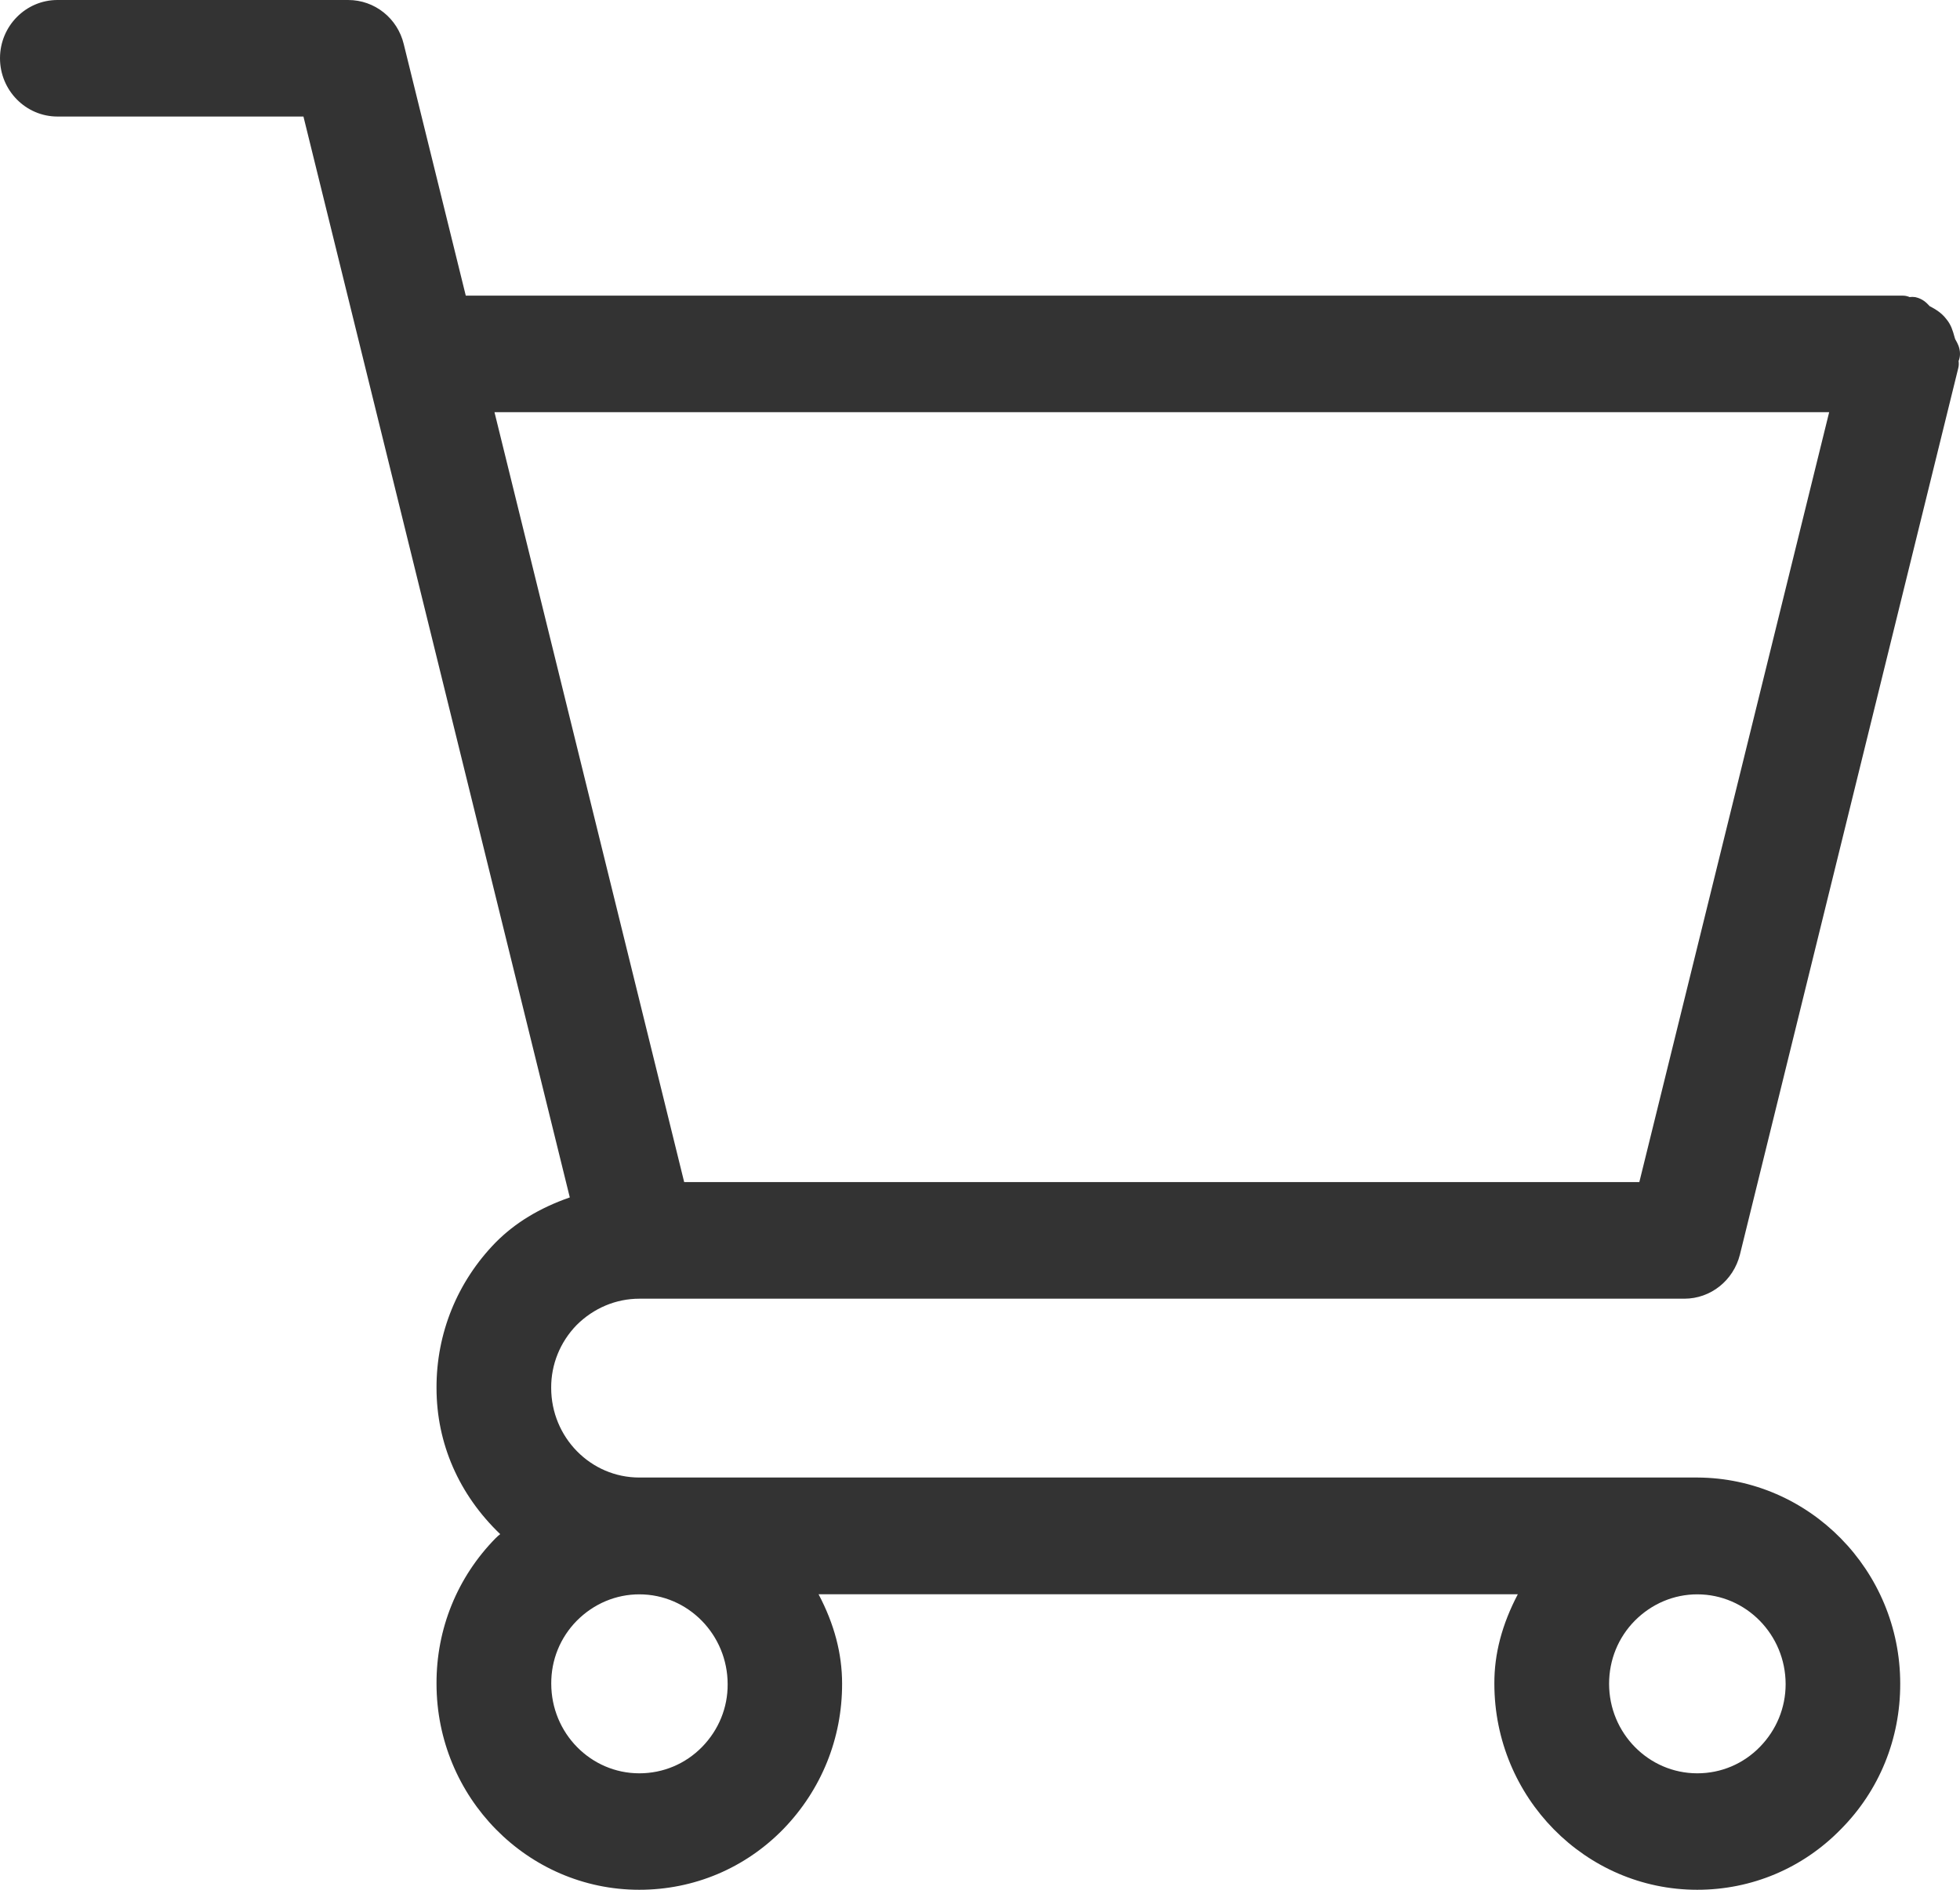 <svg 
 xmlns="http://www.w3.org/2000/svg"
 xmlns:xlink="http://www.w3.org/1999/xlink"
 width="28px" height="27px">
<path fill-rule="evenodd"  fill="rgb(51, 51, 51)"
 d="M28.000,5.056 C28.000,4.967 27.963,4.902 27.941,4.863 C27.937,4.856 27.933,4.850 27.929,4.839 L27.919,4.805 C27.899,4.732 27.873,4.641 27.808,4.563 C27.736,4.467 27.650,4.420 27.582,4.382 L27.570,4.377 C27.564,4.372 27.560,4.367 27.555,4.362 C27.522,4.327 27.468,4.269 27.361,4.245 L27.322,4.242 C27.307,4.242 27.293,4.243 27.281,4.245 C27.257,4.234 27.223,4.224 27.184,4.224 L6.654,4.224 L5.768,0.631 C5.679,0.260 5.352,-0.000 4.974,-0.000 L0.821,-0.000 C0.368,-0.000 -0.000,0.373 -0.000,0.832 C-0.000,1.291 0.368,1.665 0.821,1.665 L4.335,1.665 L8.140,17.108 C7.705,17.260 7.357,17.472 7.079,17.753 C6.533,18.313 6.233,19.050 6.236,19.831 C6.236,20.623 6.557,21.355 7.146,21.919 C7.124,21.936 7.101,21.955 7.080,21.977 C6.533,22.534 6.233,23.272 6.236,24.055 C6.236,25.679 7.535,27.000 9.132,27.000 C9.913,27.000 10.643,26.693 11.189,26.134 C11.733,25.574 12.032,24.836 12.030,24.055 C12.030,23.626 11.919,23.205 11.694,22.778 L21.683,22.778 C21.456,23.211 21.346,23.631 21.348,24.055 C21.348,25.679 22.648,27.000 24.246,27.000 C25.024,27.000 25.753,26.693 26.297,26.136 C26.847,25.583 27.148,24.843 27.146,24.055 C27.146,22.438 25.847,21.117 24.248,21.110 L9.132,21.110 C8.438,21.110 7.874,20.536 7.874,19.829 C7.872,19.494 8.002,19.174 8.237,18.932 C8.481,18.689 8.799,18.555 9.135,18.555 L24.062,18.555 C24.437,18.555 24.763,18.296 24.856,17.925 L27.975,5.260 C27.985,5.222 27.984,5.187 27.980,5.158 C27.991,5.132 28.000,5.097 28.000,5.056 ZM26.131,5.889 L23.419,16.889 L9.774,16.889 L7.064,5.889 L26.131,5.889 ZM7.875,24.055 C7.873,23.716 8.003,23.397 8.239,23.157 C8.481,22.913 8.799,22.779 9.133,22.779 C9.829,22.779 10.395,23.355 10.395,24.064 C10.397,24.398 10.267,24.716 10.030,24.959 C9.792,25.202 9.473,25.336 9.133,25.336 C8.439,25.336 7.875,24.762 7.875,24.055 ZM25.141,24.959 C24.904,25.202 24.586,25.336 24.247,25.336 C23.552,25.336 22.987,24.762 22.987,24.057 C22.987,23.716 23.117,23.397 23.353,23.157 C23.595,22.913 23.913,22.779 24.247,22.779 C24.943,22.779 25.509,23.355 25.509,24.063 C25.509,24.398 25.378,24.717 25.141,24.959 Z"/>
</svg>